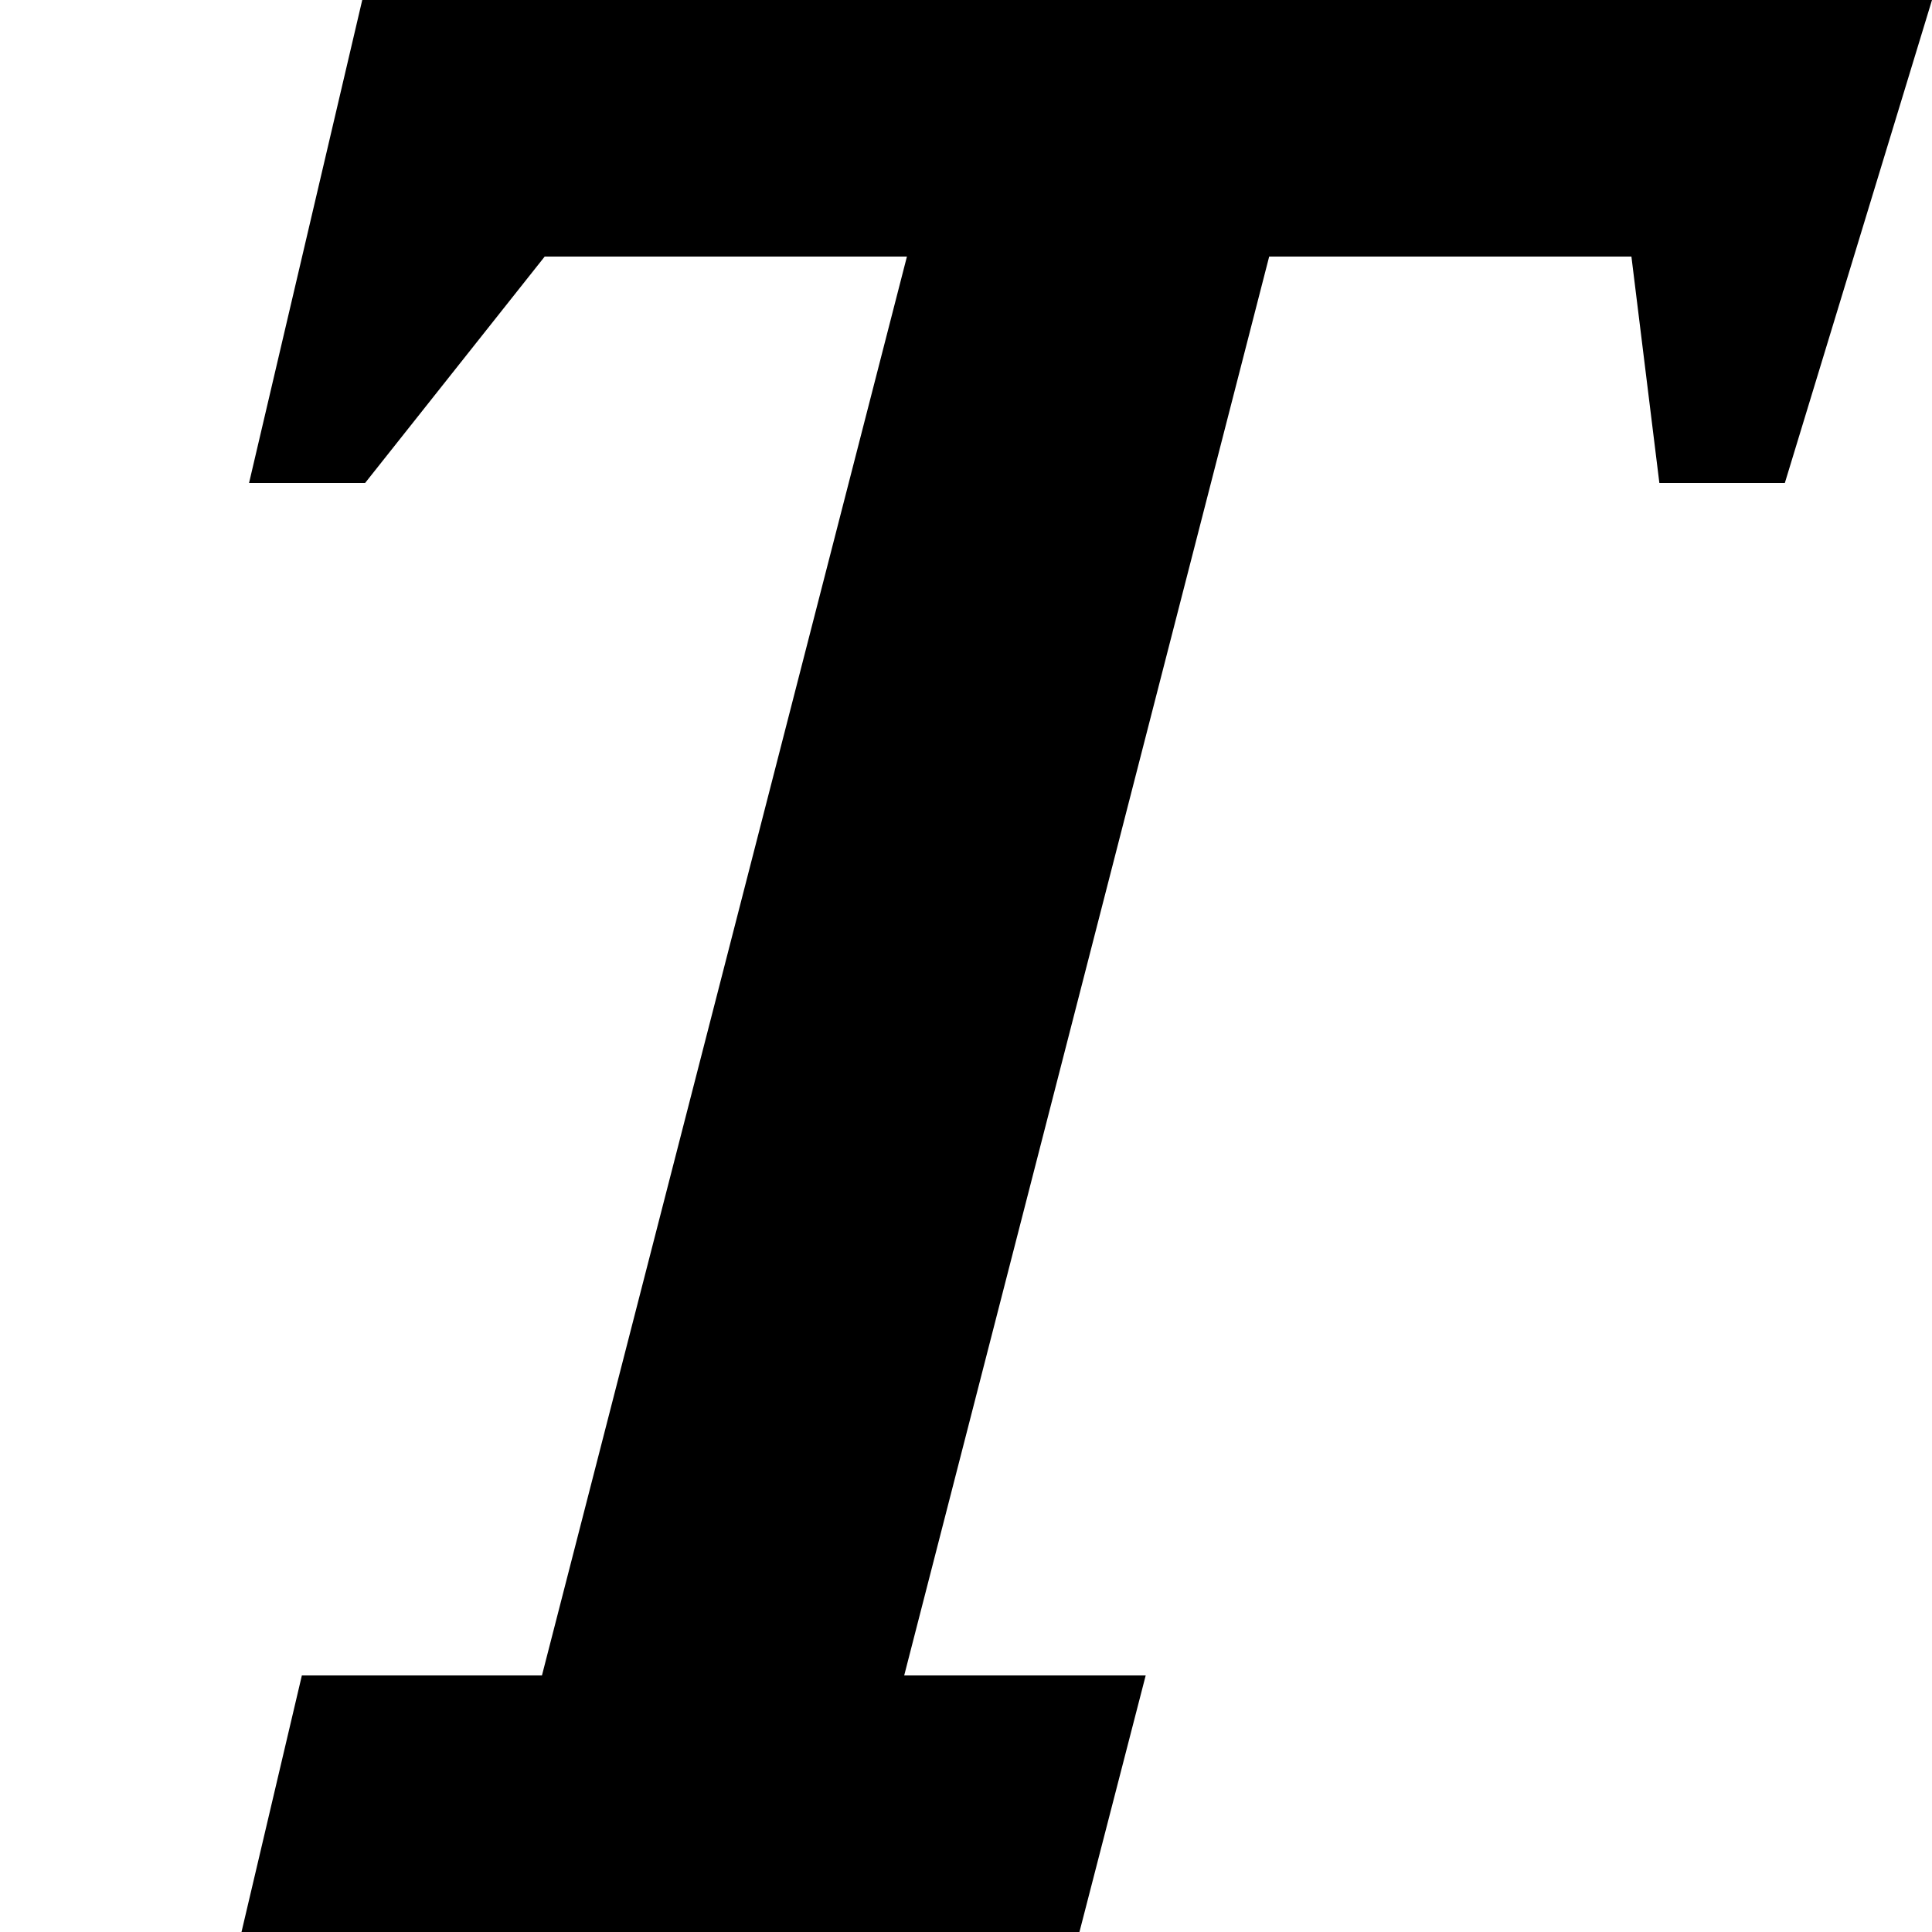 <?xml version="1.0" encoding="utf-8"?>
<!-- Generator: Adobe Illustrator 16.0.4, SVG Export Plug-In . SVG Version: 6.00 Build 0)  -->
<!DOCTYPE svg PUBLIC "-//W3C//DTD SVG 1.1//EN" "http://www.w3.org/Graphics/SVG/1.1/DTD/svg11.dtd">
<svg version="1.1" id="Layer_1" xmlns="http://www.w3.org/2000/svg" xmlns:xlink="http://www.w3.org/1999/xlink" x="0px" y="0px"
	 width="512px" height="512px" viewBox="0 0 512 512" enable-background="new 0 0 512 512" xml:space="preserve">
<polygon points="96,0 512,0 473,128 439.75,128 432.344,68 336.344,68 239.625,444 303.625,444 286.062,512 64,512 80,444 
	143.625,444 240.344,68 144.344,68 96.75,128 66,128 "/>
</svg>
